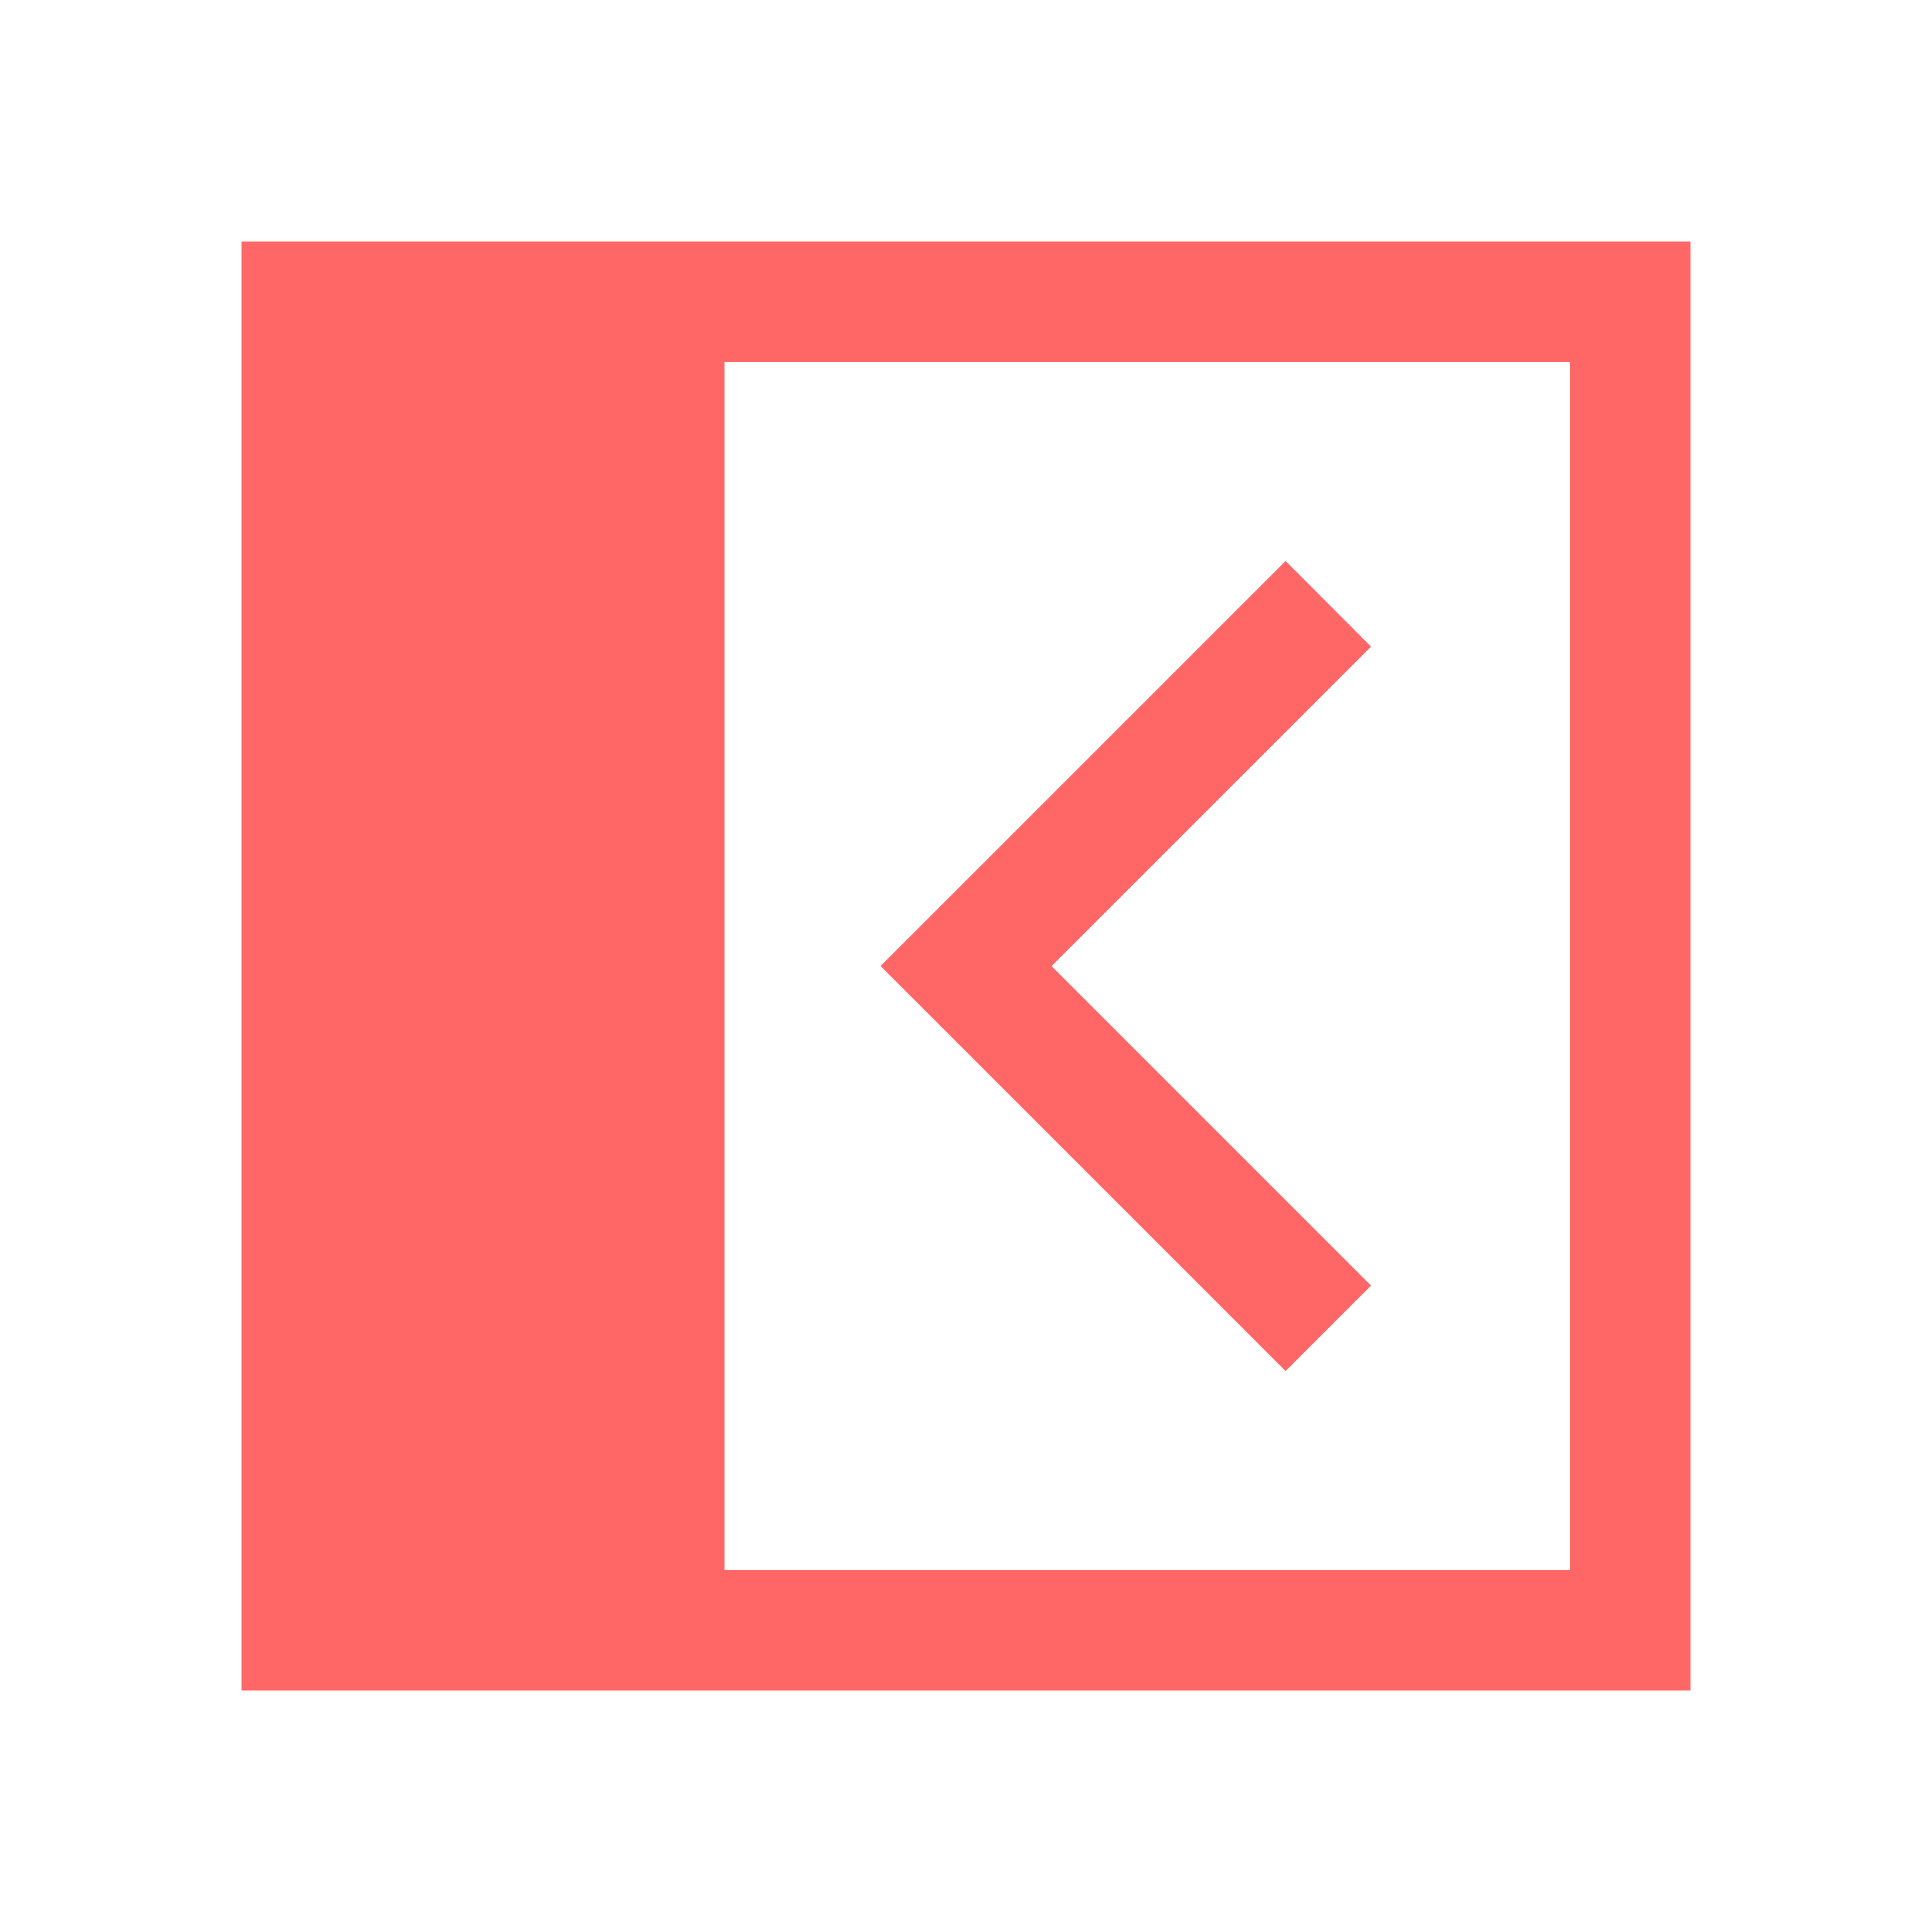 <svg viewBox="0 0 16 16" xmlns="http://www.w3.org/2000/svg">
    <style type="text/css" id="current-color-scheme">
        .ColorScheme-Text {
            color:#ff6666;
        }
    </style>
    <g class="ColorScheme-Text" fill="currentColor" transform="matrix(-1 0 0 1 16 0)">
        <path d="m14 2v12h-12v-12zm-4 1h-7v10h7z"/>
        <path d="m5.353 4.646 3.354 3.354-3.354 3.354-.707-.707 2.646-2.646-2.646-2.646z"/>
    </g>
</svg>
